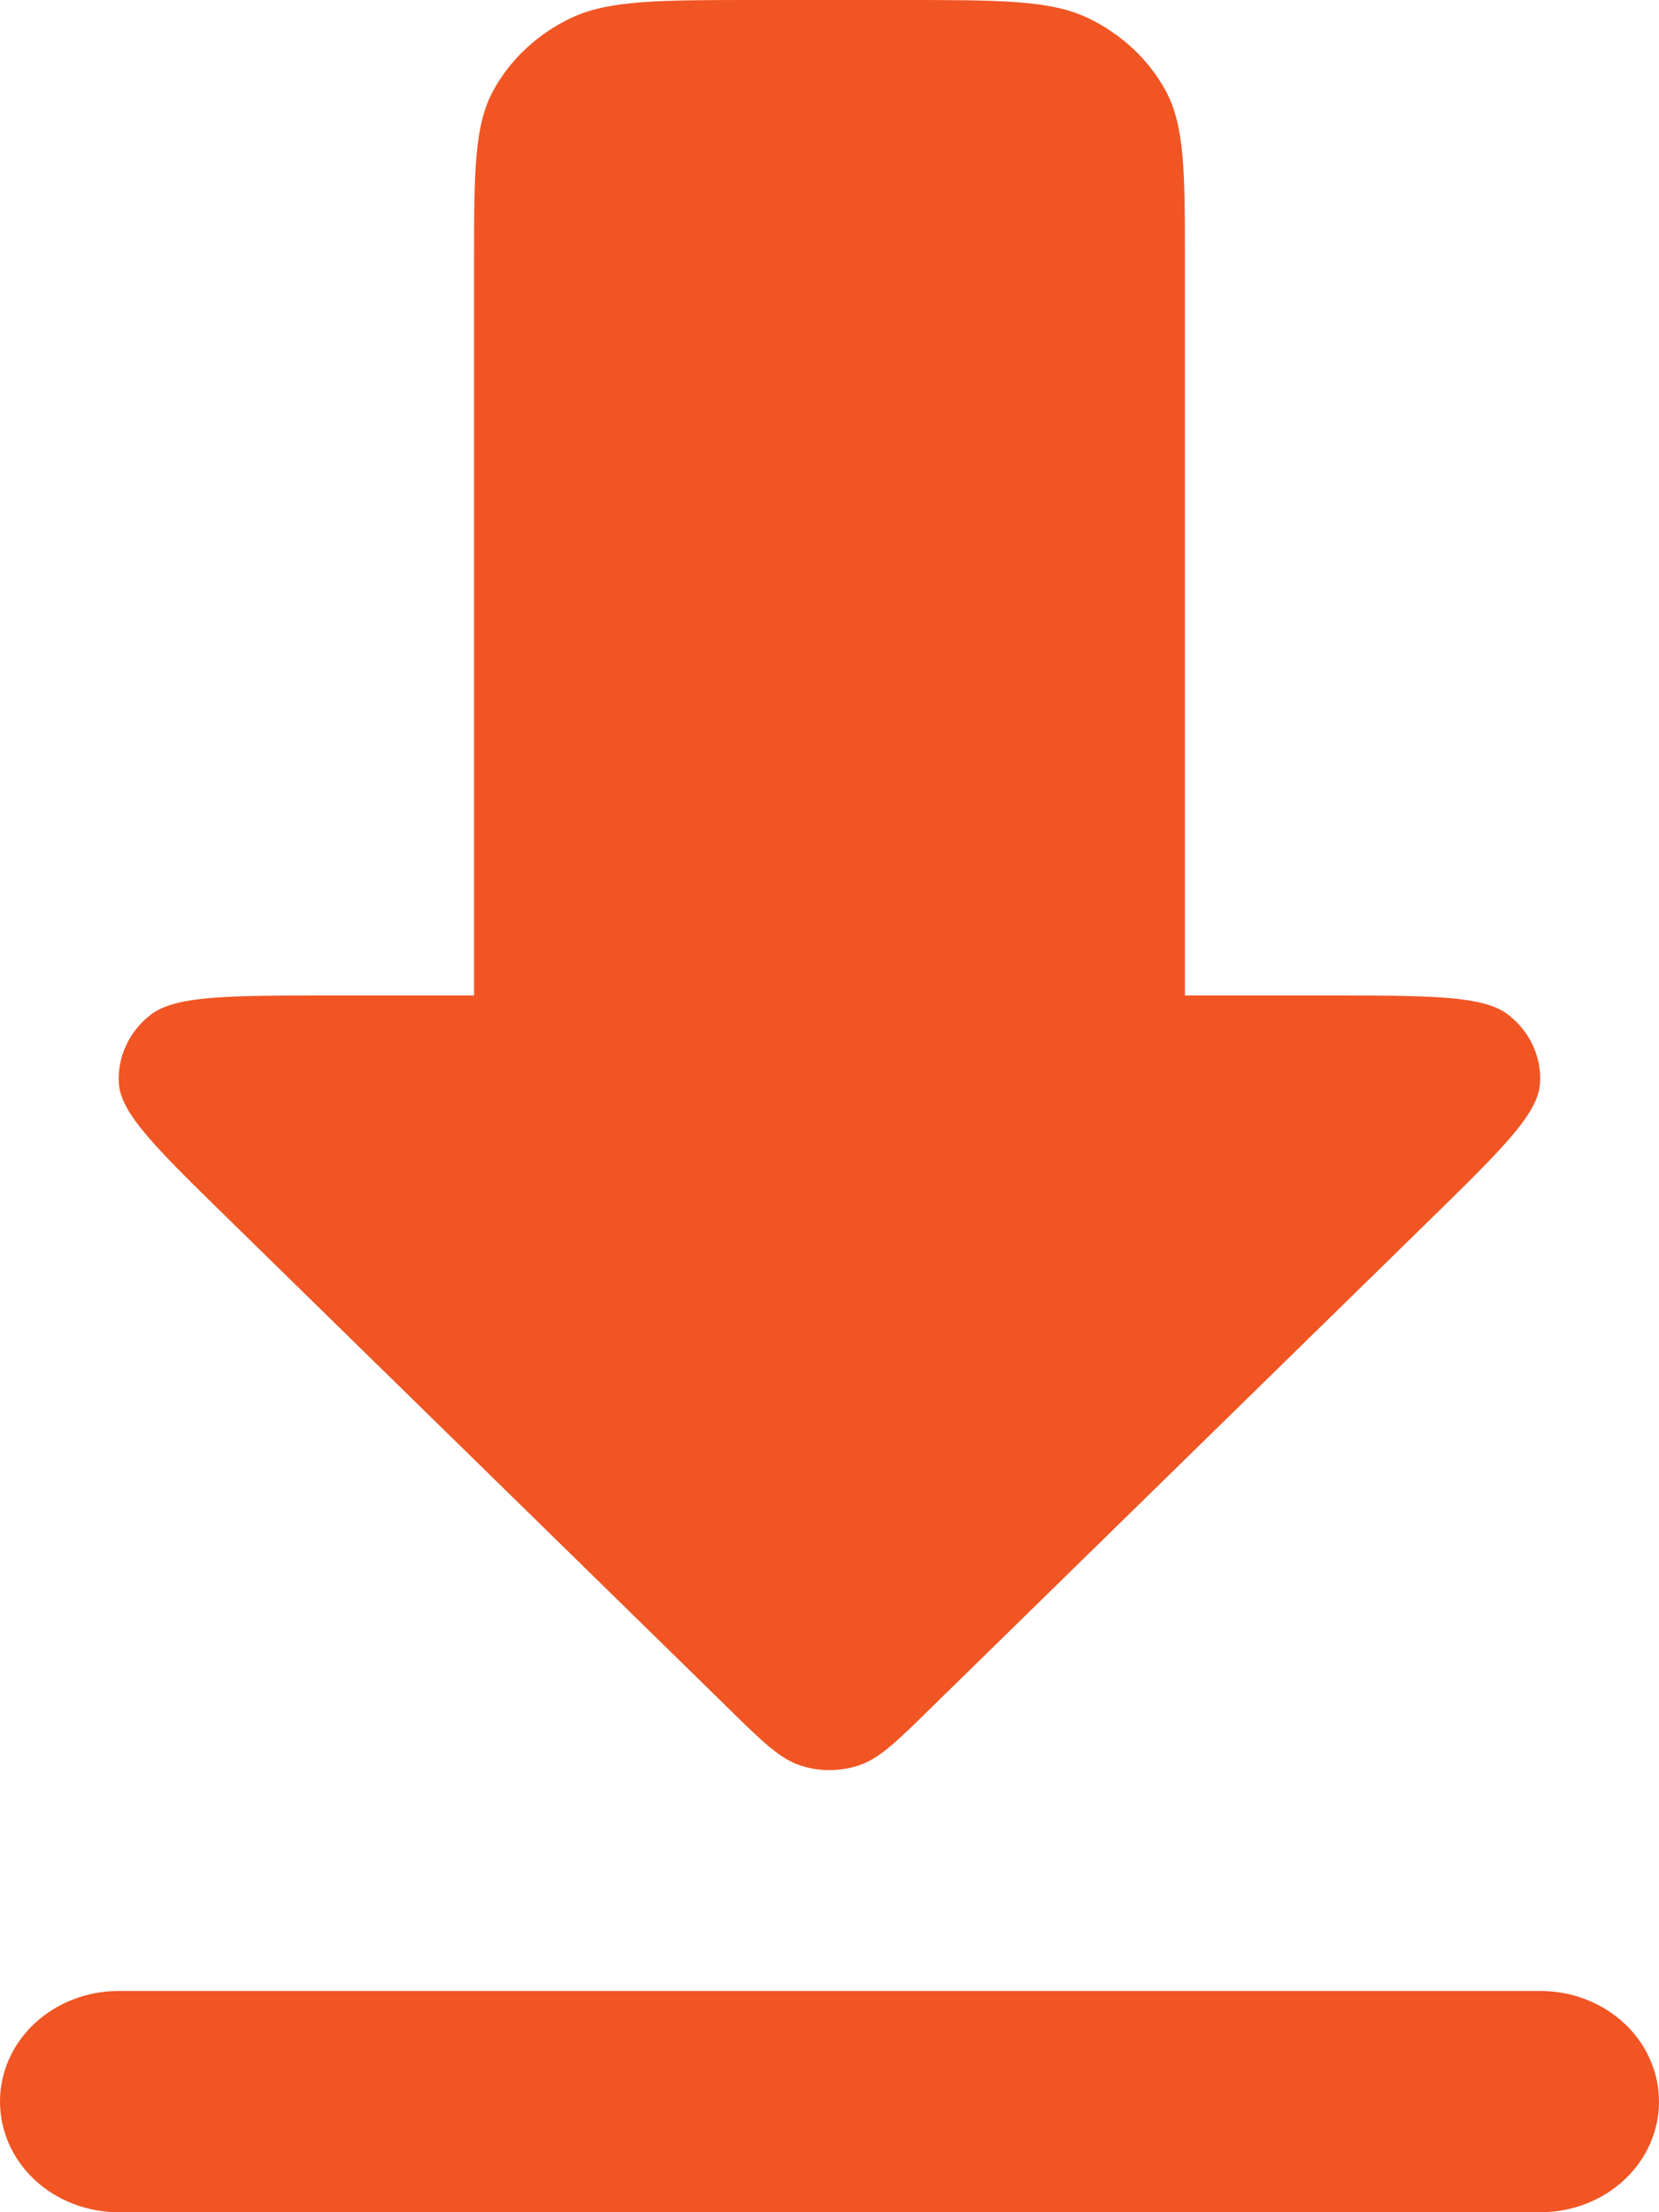 <svg width="12" height="16" viewBox="0 0 12 16" fill="none" xmlns="http://www.w3.org/2000/svg">
<path fill-rule="evenodd" clip-rule="evenodd" d="M3.568 0.655C3.429 0.911 3.429 1.247 3.429 1.92V7.2H2.403C1.646 7.2 1.267 7.2 1.088 7.341C1.011 7.401 0.95 7.477 0.911 7.564C0.871 7.65 0.854 7.743 0.86 7.837C0.874 8.056 1.136 8.311 1.658 8.822L5.256 12.343C5.515 12.598 5.644 12.724 5.796 12.771C5.928 12.813 6.072 12.813 6.204 12.771C6.356 12.724 6.485 12.598 6.744 12.343L10.342 8.823C10.865 8.311 11.126 8.055 11.139 7.837C11.146 7.743 11.128 7.65 11.089 7.564C11.05 7.478 10.989 7.401 10.912 7.341C10.733 7.2 10.355 7.2 9.597 7.2H8.571V1.92C8.571 1.248 8.571 0.912 8.431 0.655C8.308 0.429 8.111 0.246 7.869 0.13C7.595 8.34465e-08 7.235 0 6.514 0H5.486C4.766 0 4.406 8.34465e-08 4.131 0.13C3.888 0.245 3.692 0.429 3.568 0.655ZM0 15.2C0 15.412 0.09 15.616 0.251 15.766C0.412 15.916 0.63 16 0.857 16H11.143C11.37 16 11.588 15.916 11.749 15.766C11.91 15.616 12 15.412 12 15.2C12 14.988 11.91 14.784 11.749 14.634C11.588 14.484 11.37 14.4 11.143 14.4H0.857C0.63 14.4 0.412 14.484 0.251 14.634C0.09 14.784 0 14.988 0 15.2Z" fill="#F05523"/>
</svg>
